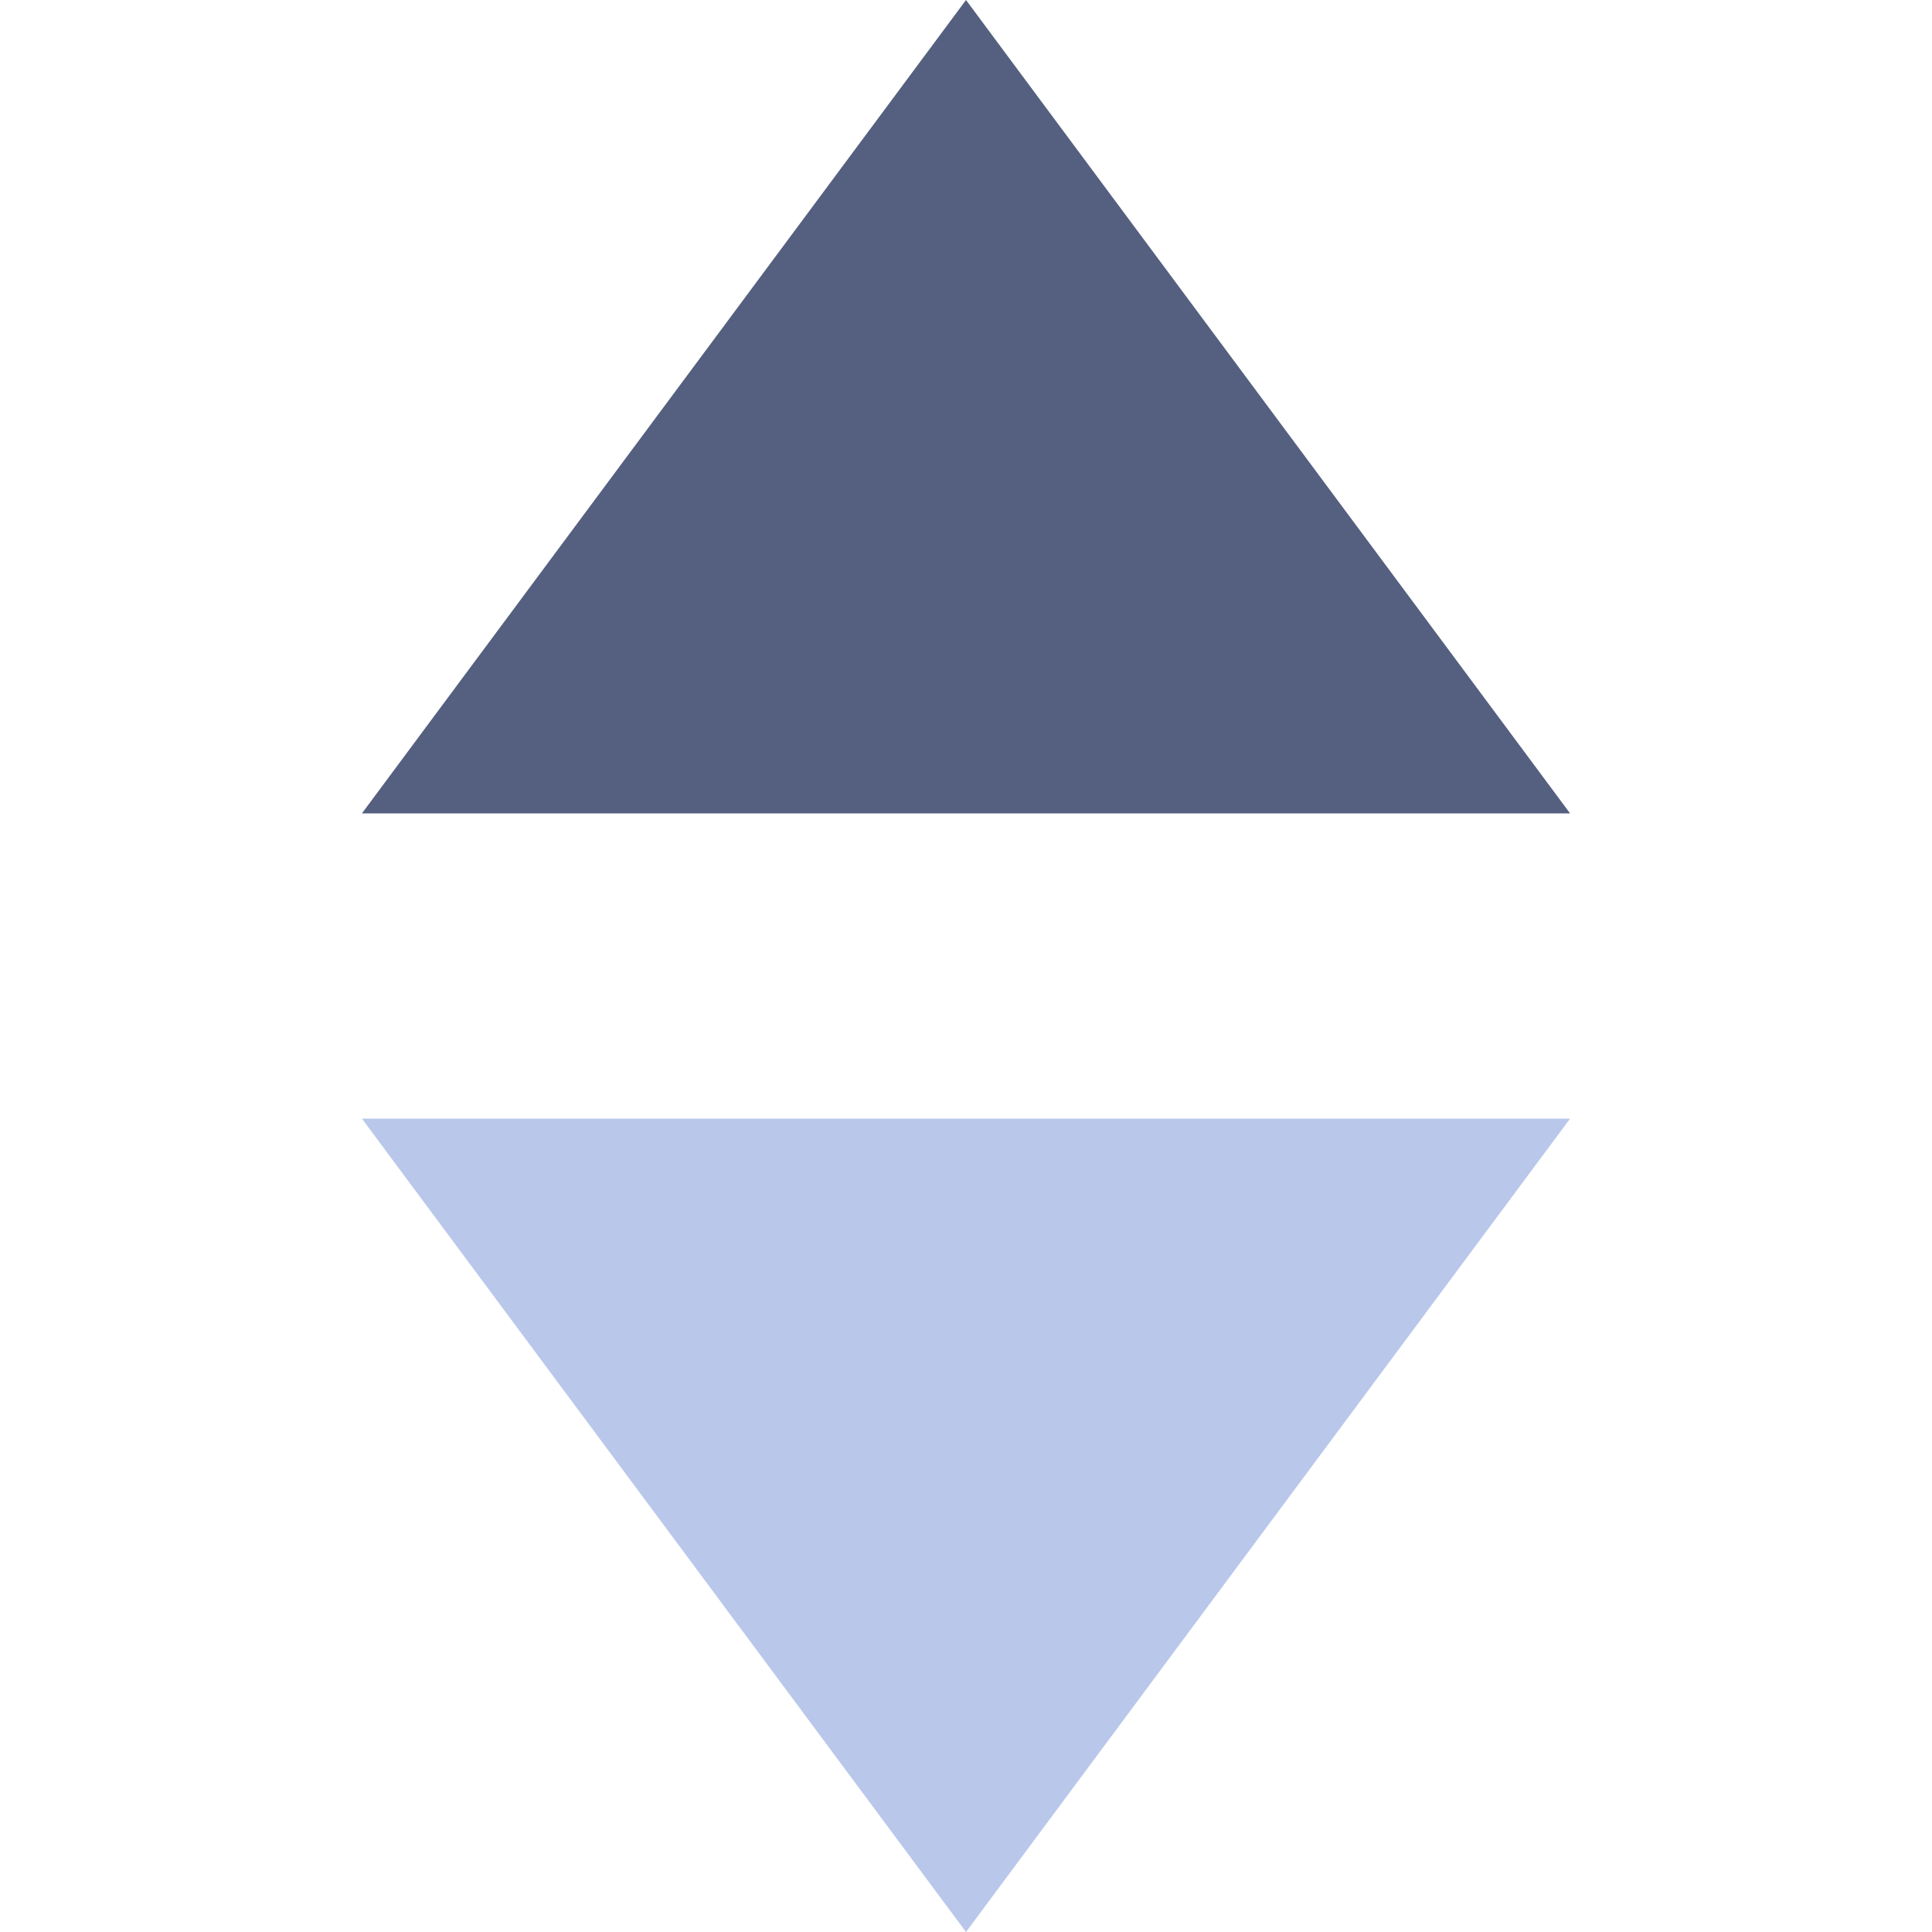 <svg id="圖層_1" data-name="圖層 1" xmlns="http://www.w3.org/2000/svg" viewBox="0 0 30 30"><defs><style>.cls-1{fill:#556080;}.cls-2{fill:#b9c7ea;}</style></defs><title>工作區域 1 複本</title><polygon class="cls-1" points="15 0 5.62 12.63 24.38 12.63 15 0"/><polygon class="cls-2" points="15 30 24.38 17.37 5.62 17.37 15 30"/></svg>